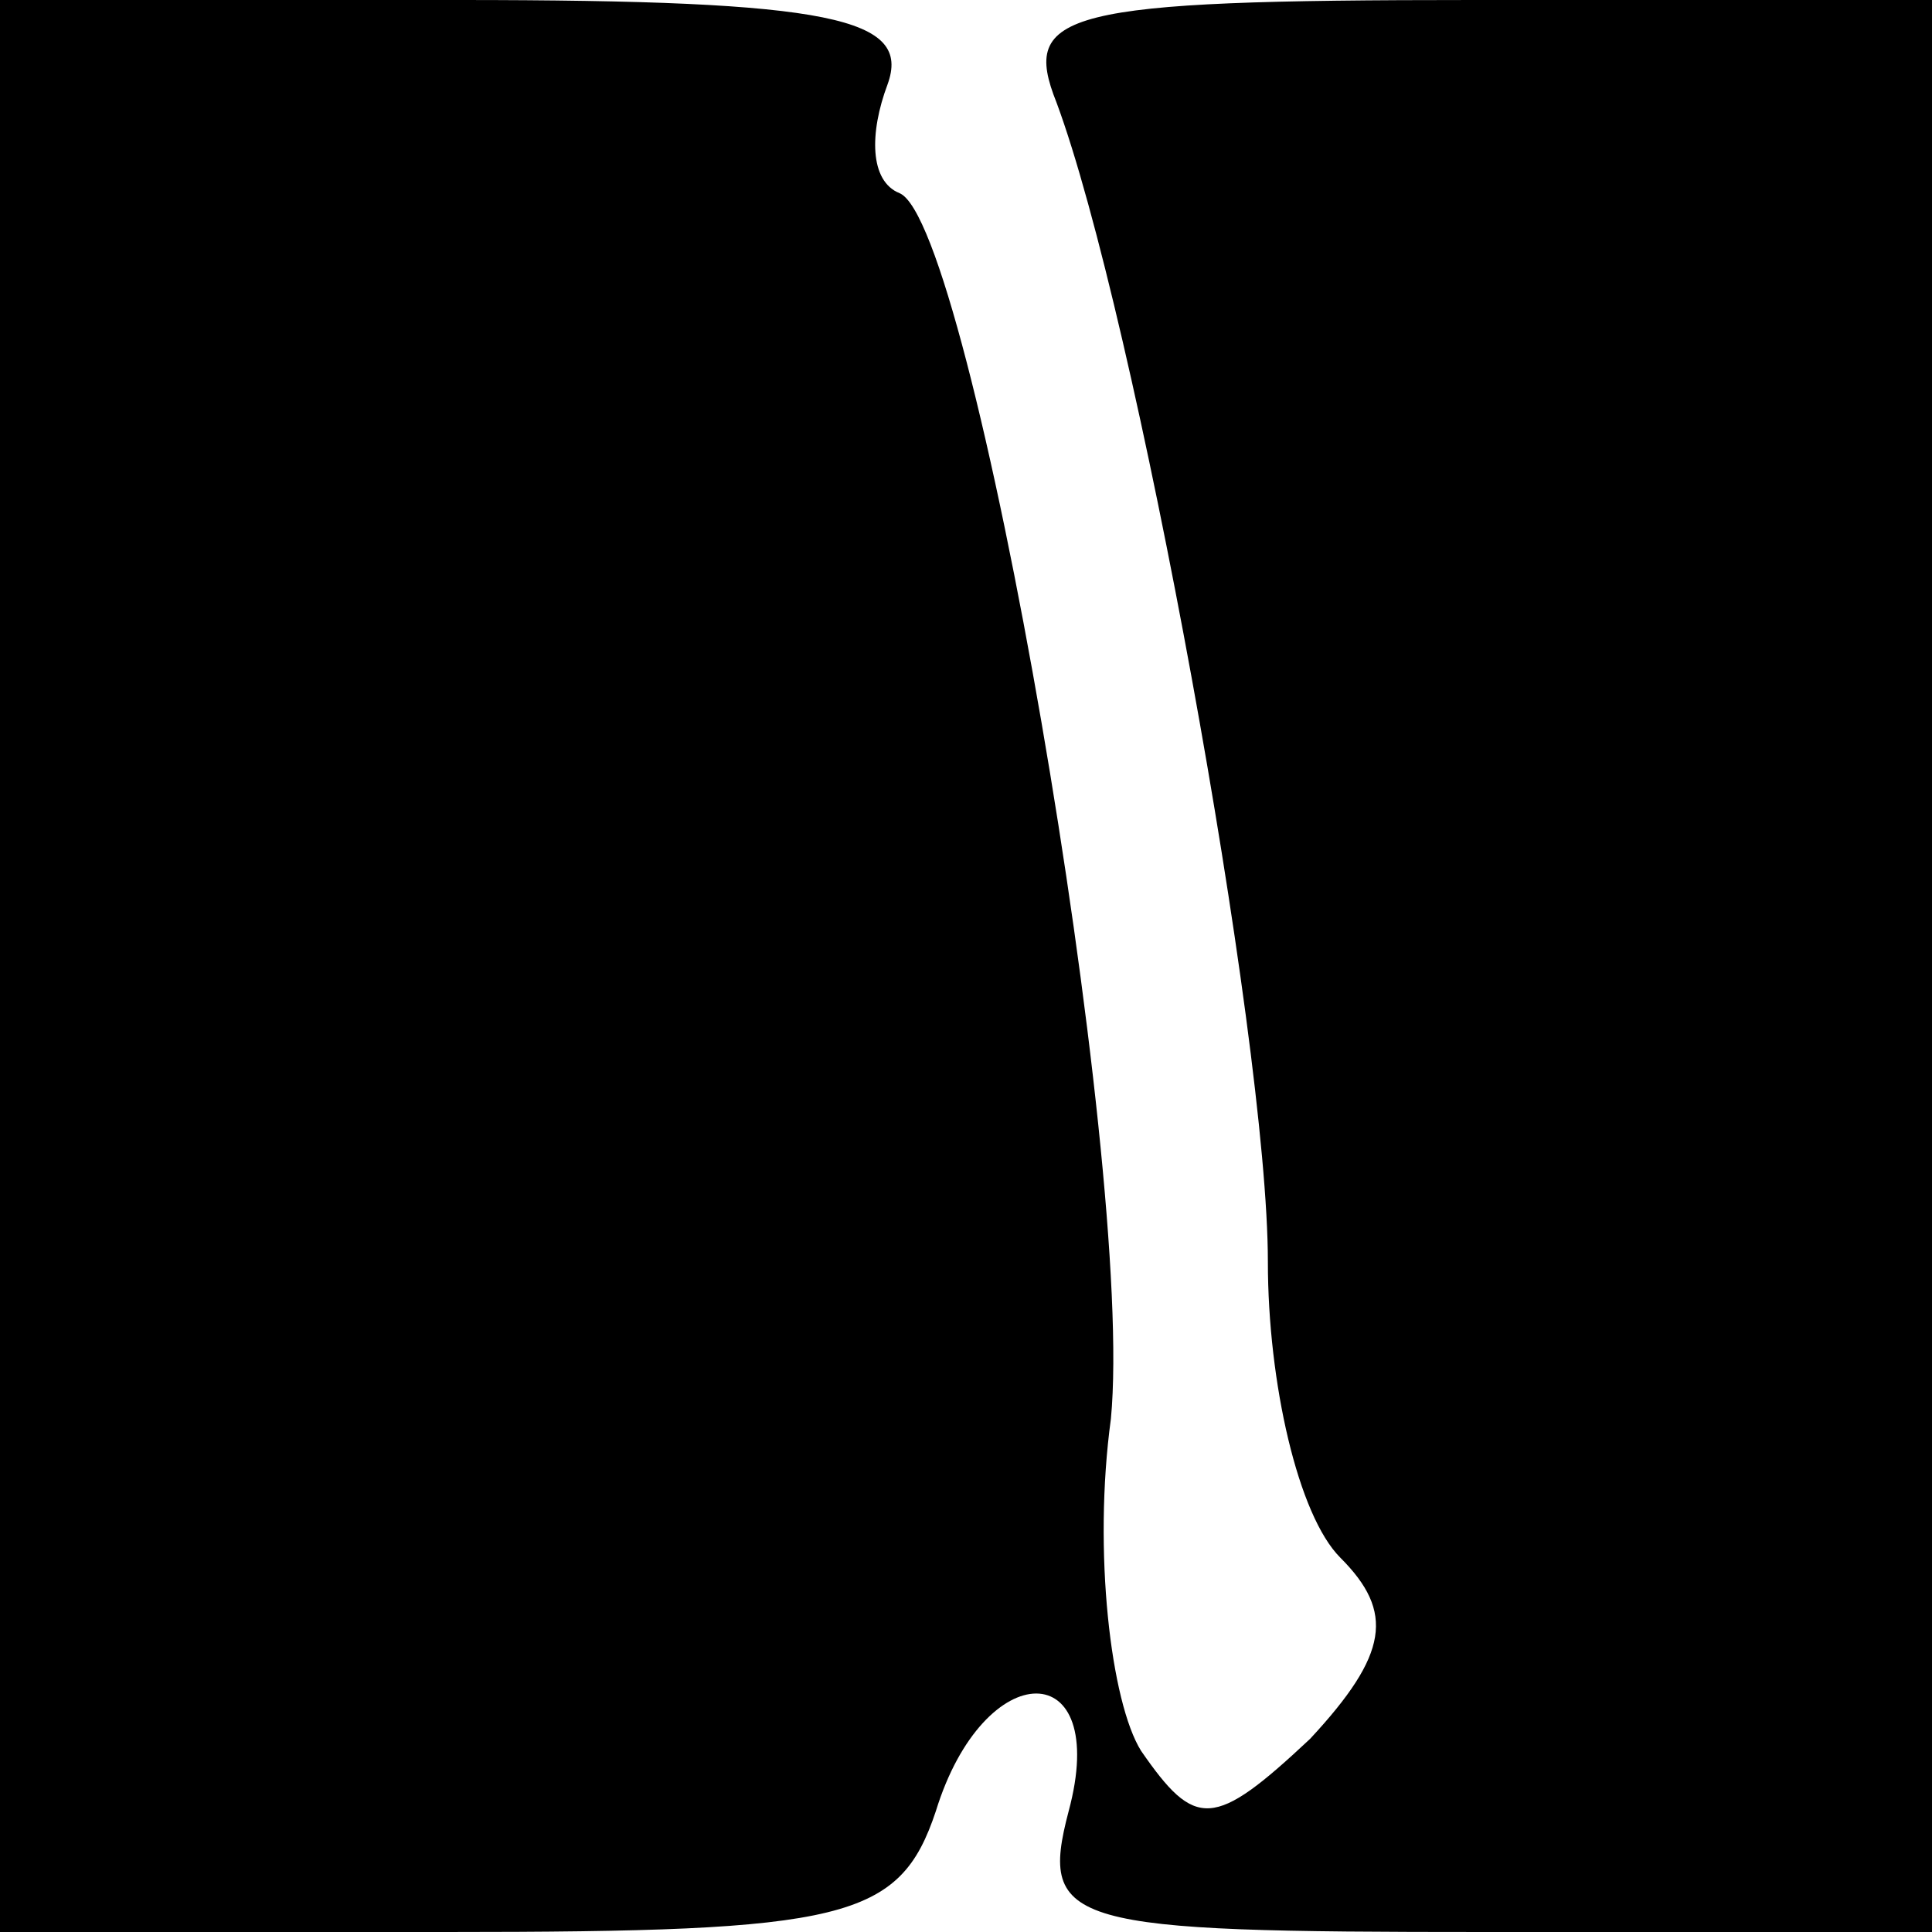 <?xml version="1.0" standalone="no"?>
<!DOCTYPE svg PUBLIC "-//W3C//DTD SVG 20010904//EN"
 "http://www.w3.org/TR/2001/REC-SVG-20010904/DTD/svg10.dtd">
<svg version="1.0" xmlns="http://www.w3.org/2000/svg"
 width="32pt" height="32pt" viewBox="0 0 32 32"
 preserveAspectRatio="xMidYMid meet">
<g transform="translate(0,32) scale(0.1,-0.1)"
fill="#000000" stroke="none">
<path fill="#000000" stroke="none" d="M0 160 l0 -160 74 0 c66 0 75 2 81 20
8 26 29 26 22 0 -5 -19 0 -20 69 -20 l74 0 0 160 0 160 -76 0 c-68 0 -75 -2
-69 -17 13 -35 35 -155 35 -192 0 -20 5 -42 12 -49 9 -9 8 -16 -5 -30 -16 -15
-19 -15 -28 -2 -5 8 -8 33 -5 55 4 42 -23 198 -35 203 -5 2 -5 10 -2 18 4 11
-9 14 -71 14 l-76 0 0 -160z"/>
</g>
</svg>
